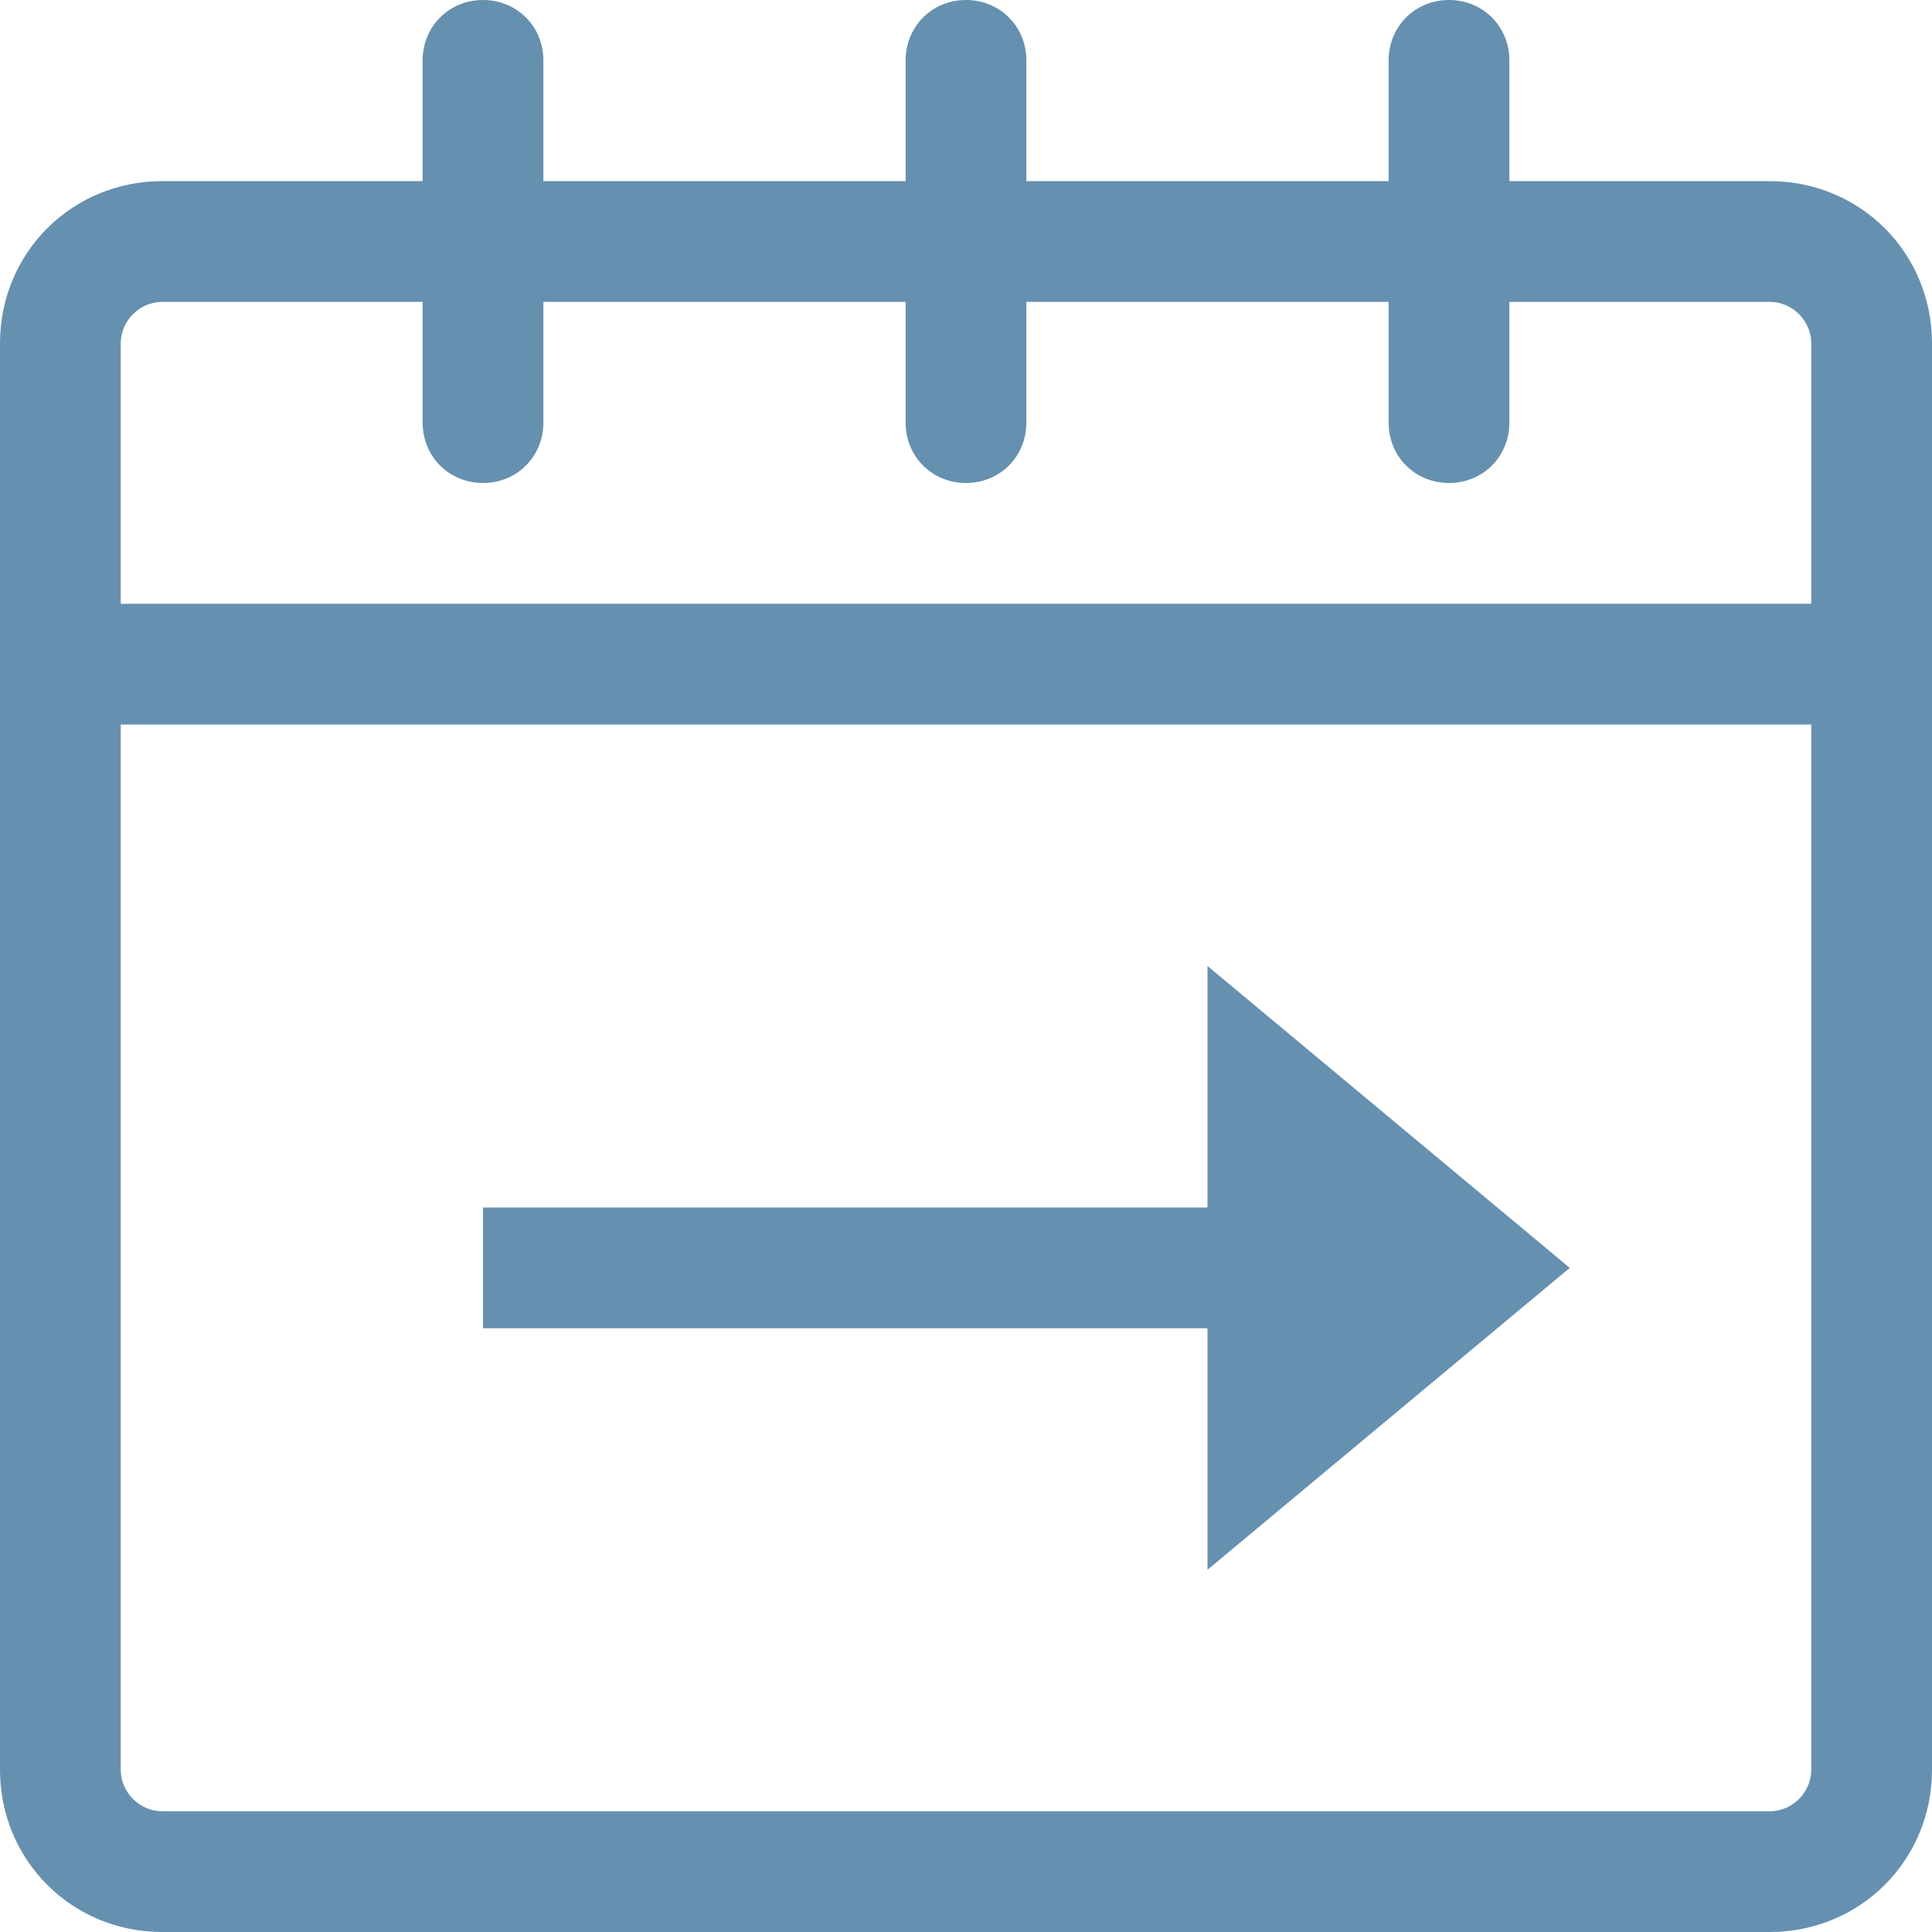 <?xml version="1.0" encoding="UTF-8" standalone="no"?>
<svg width="16px" height="16px" viewBox="0 0 16 16" version="1.1" xmlns="http://www.w3.org/2000/svg" xmlns:xlink="http://www.w3.org/1999/xlink" xmlns:sketch="http://www.bohemiancoding.com/sketch/ns">
    <!-- Generator: Sketch 3.3.2 (12043) - http://www.bohemiancoding.com/sketch -->
    <title>Shape</title>
    <desc>Created with Sketch.</desc>
    <defs></defs>
    <g id="Транзакции" stroke="none" stroke-width="1" fill="none" fill-rule="evenodd" sketch:type="MSPage">
        <g id="транзакции-6" sketch:type="MSArtboardGroup" transform="translate(-881, -674)" fill="#6690B0">
            <path d="M895.656,675.5 L893.5,675.5 L893.5,674.5 C893.5,674.219 893.281,674 893,674 C892.719,674 892.5,674.219 892.5,674.5 L892.5,675.5 L889.5,675.5 L889.5,674.5 C889.5,674.219 889.281,674 889,674 C888.719,674 888.5,674.219 888.5,674.5 L888.5,675.5 L885.5,675.5 L885.5,674.5 C885.5,674.219 885.281,674 885,674 C884.719,674 884.5,674.219 884.5,674.5 L884.5,675.5 L882.344,675.5 C881.594,675.5 881,676.094 881,676.844 L881,688.656 C881,689.406 881.594,690 882.344,690 L895.656,690 C896.406,690 897,689.406 897,688.656 L897,676.844 C897,676.094 896.406,675.5 895.656,675.5 L895.656,675.5 Z M896,688.656 C896,688.844 895.844,689 895.656,689 L882.344,689 C882.156,689 882,688.844 882,688.656 L882,676.844 C882,676.656 882.156,676.5 882.344,676.5 L884.5,676.5 L884.5,677.5 C884.5,677.781 884.719,678 885,678 C885.281,678 885.5,677.781 885.5,677.5 L885.5,676.5 L888.5,676.5 L888.5,677.5 C888.5,677.781 888.719,678 889,678 C889.281,678 889.5,677.781 889.5,677.5 L889.5,676.5 L892.5,676.5 L892.5,677.5 C892.5,677.781 892.719,678 893,678 C893.281,678 893.5,677.781 893.5,677.5 L893.5,676.5 L895.656,676.5 C895.844,676.5 896,676.656 896,676.844 L896,688.656 Z M882,679 L896,679 L896,680 L882,680 L882,679 Z M891,687 L891,682 L894,684.5 L891,687 Z M885,684 L891,684 L891,685 L885,685 L885,684 Z" id="Shape" sketch:type="MSShapeGroup"></path>
        </g>
    </g>
</svg>